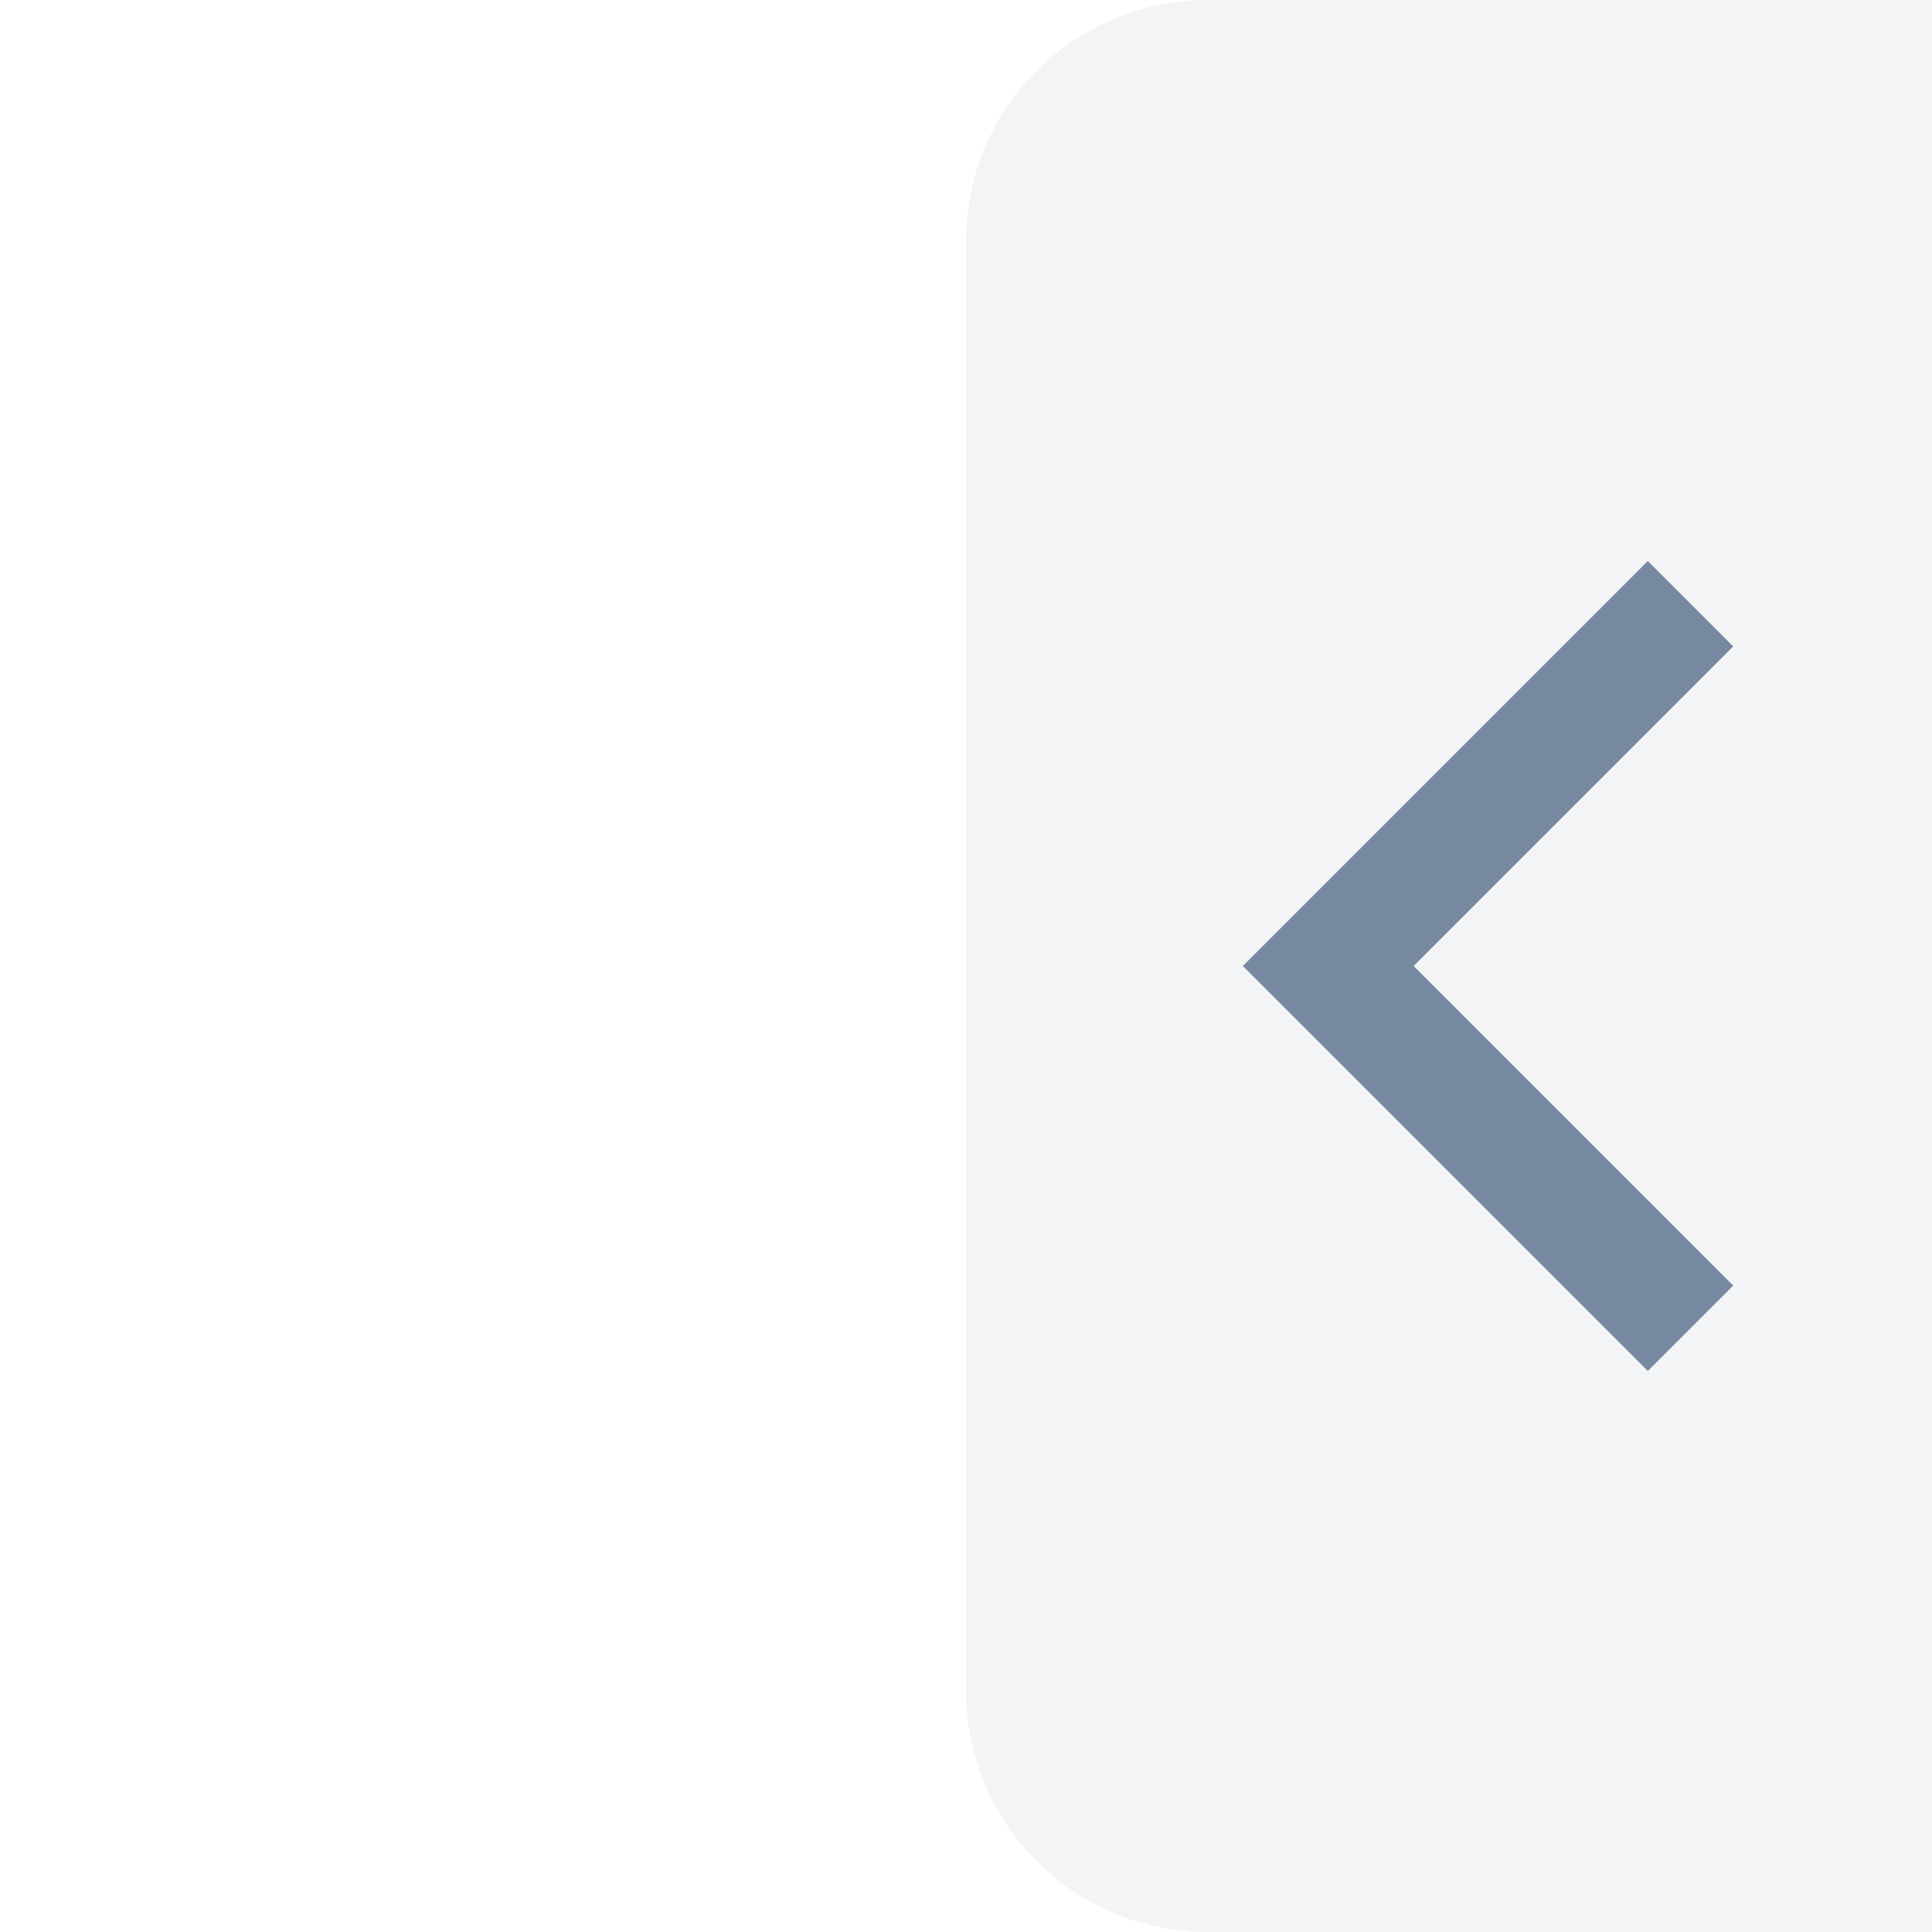 <svg width="32" height="32" viewBox="0 0 32 32" fill="none" xmlns="http://www.w3.org/2000/svg">
<path d="M32 32H20C17.791 32 16 30.209 16 28V4C16 1.791 17.791 0 20 0H32V32Z" fill="black" fill-opacity="0.035"/>
<path d="M32 32H20C17.791 32 16 30.209 16 28V4C16 1.791 17.791 0 20 0H32V32Z" fill="#1D6CD6" fill-opacity="0.02"/>
<path d="M28 22L22 16L28 10" stroke="#1D6CD6" stroke-opacity="0.32" stroke-width="2"/>
<path d="M28 22L22 16L28 10" stroke="black" stroke-opacity="0.32" stroke-width="2"/>
</svg>
